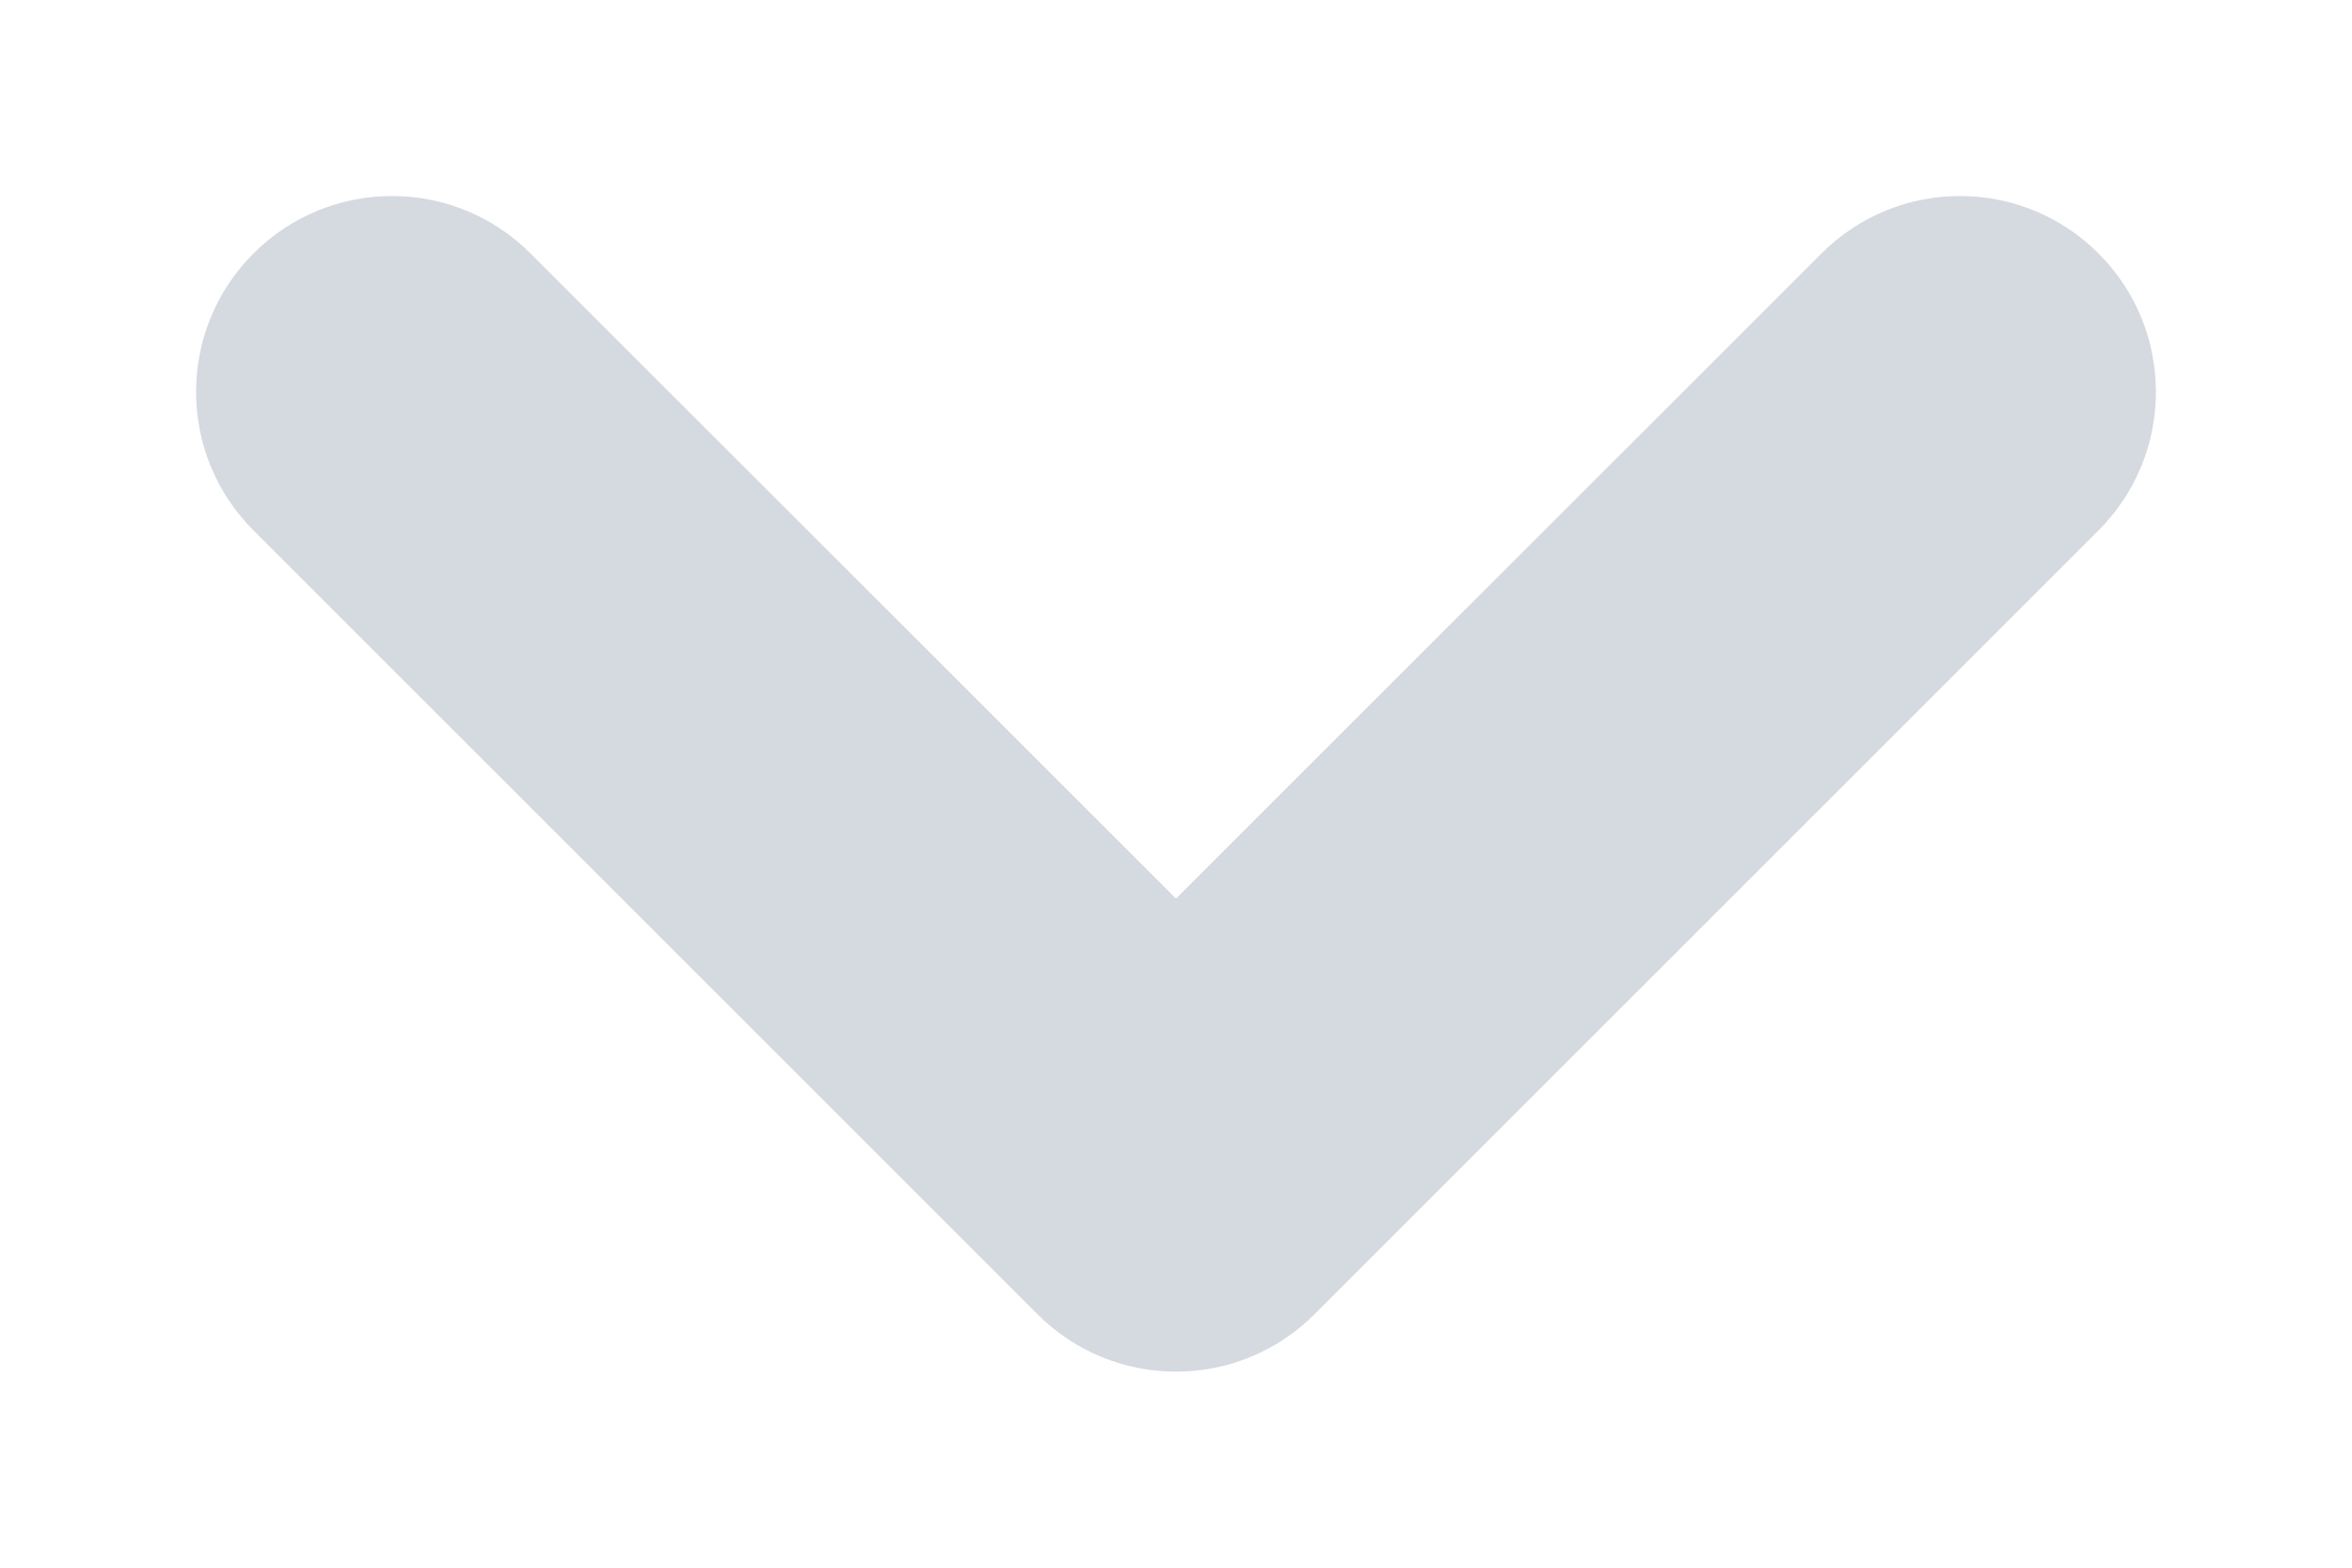 <svg width="9" height="6" viewBox="0 0 9 6" fill="none" xmlns="http://www.w3.org/2000/svg">
<path fill-rule="evenodd" clip-rule="evenodd" d="M0.97 0.97C1.263 0.677 1.737 0.677 2.03 0.97L4.5 3.439L6.97 0.97C7.263 0.677 7.737 0.677 8.03 0.97C8.323 1.263 8.323 1.737 8.03 2.03L5.03 5.03C4.737 5.323 4.263 5.323 3.97 5.03L0.97 2.03C0.677 1.737 0.677 1.263 0.97 0.97Z" fill="#D5D9E0"/>
</svg>
